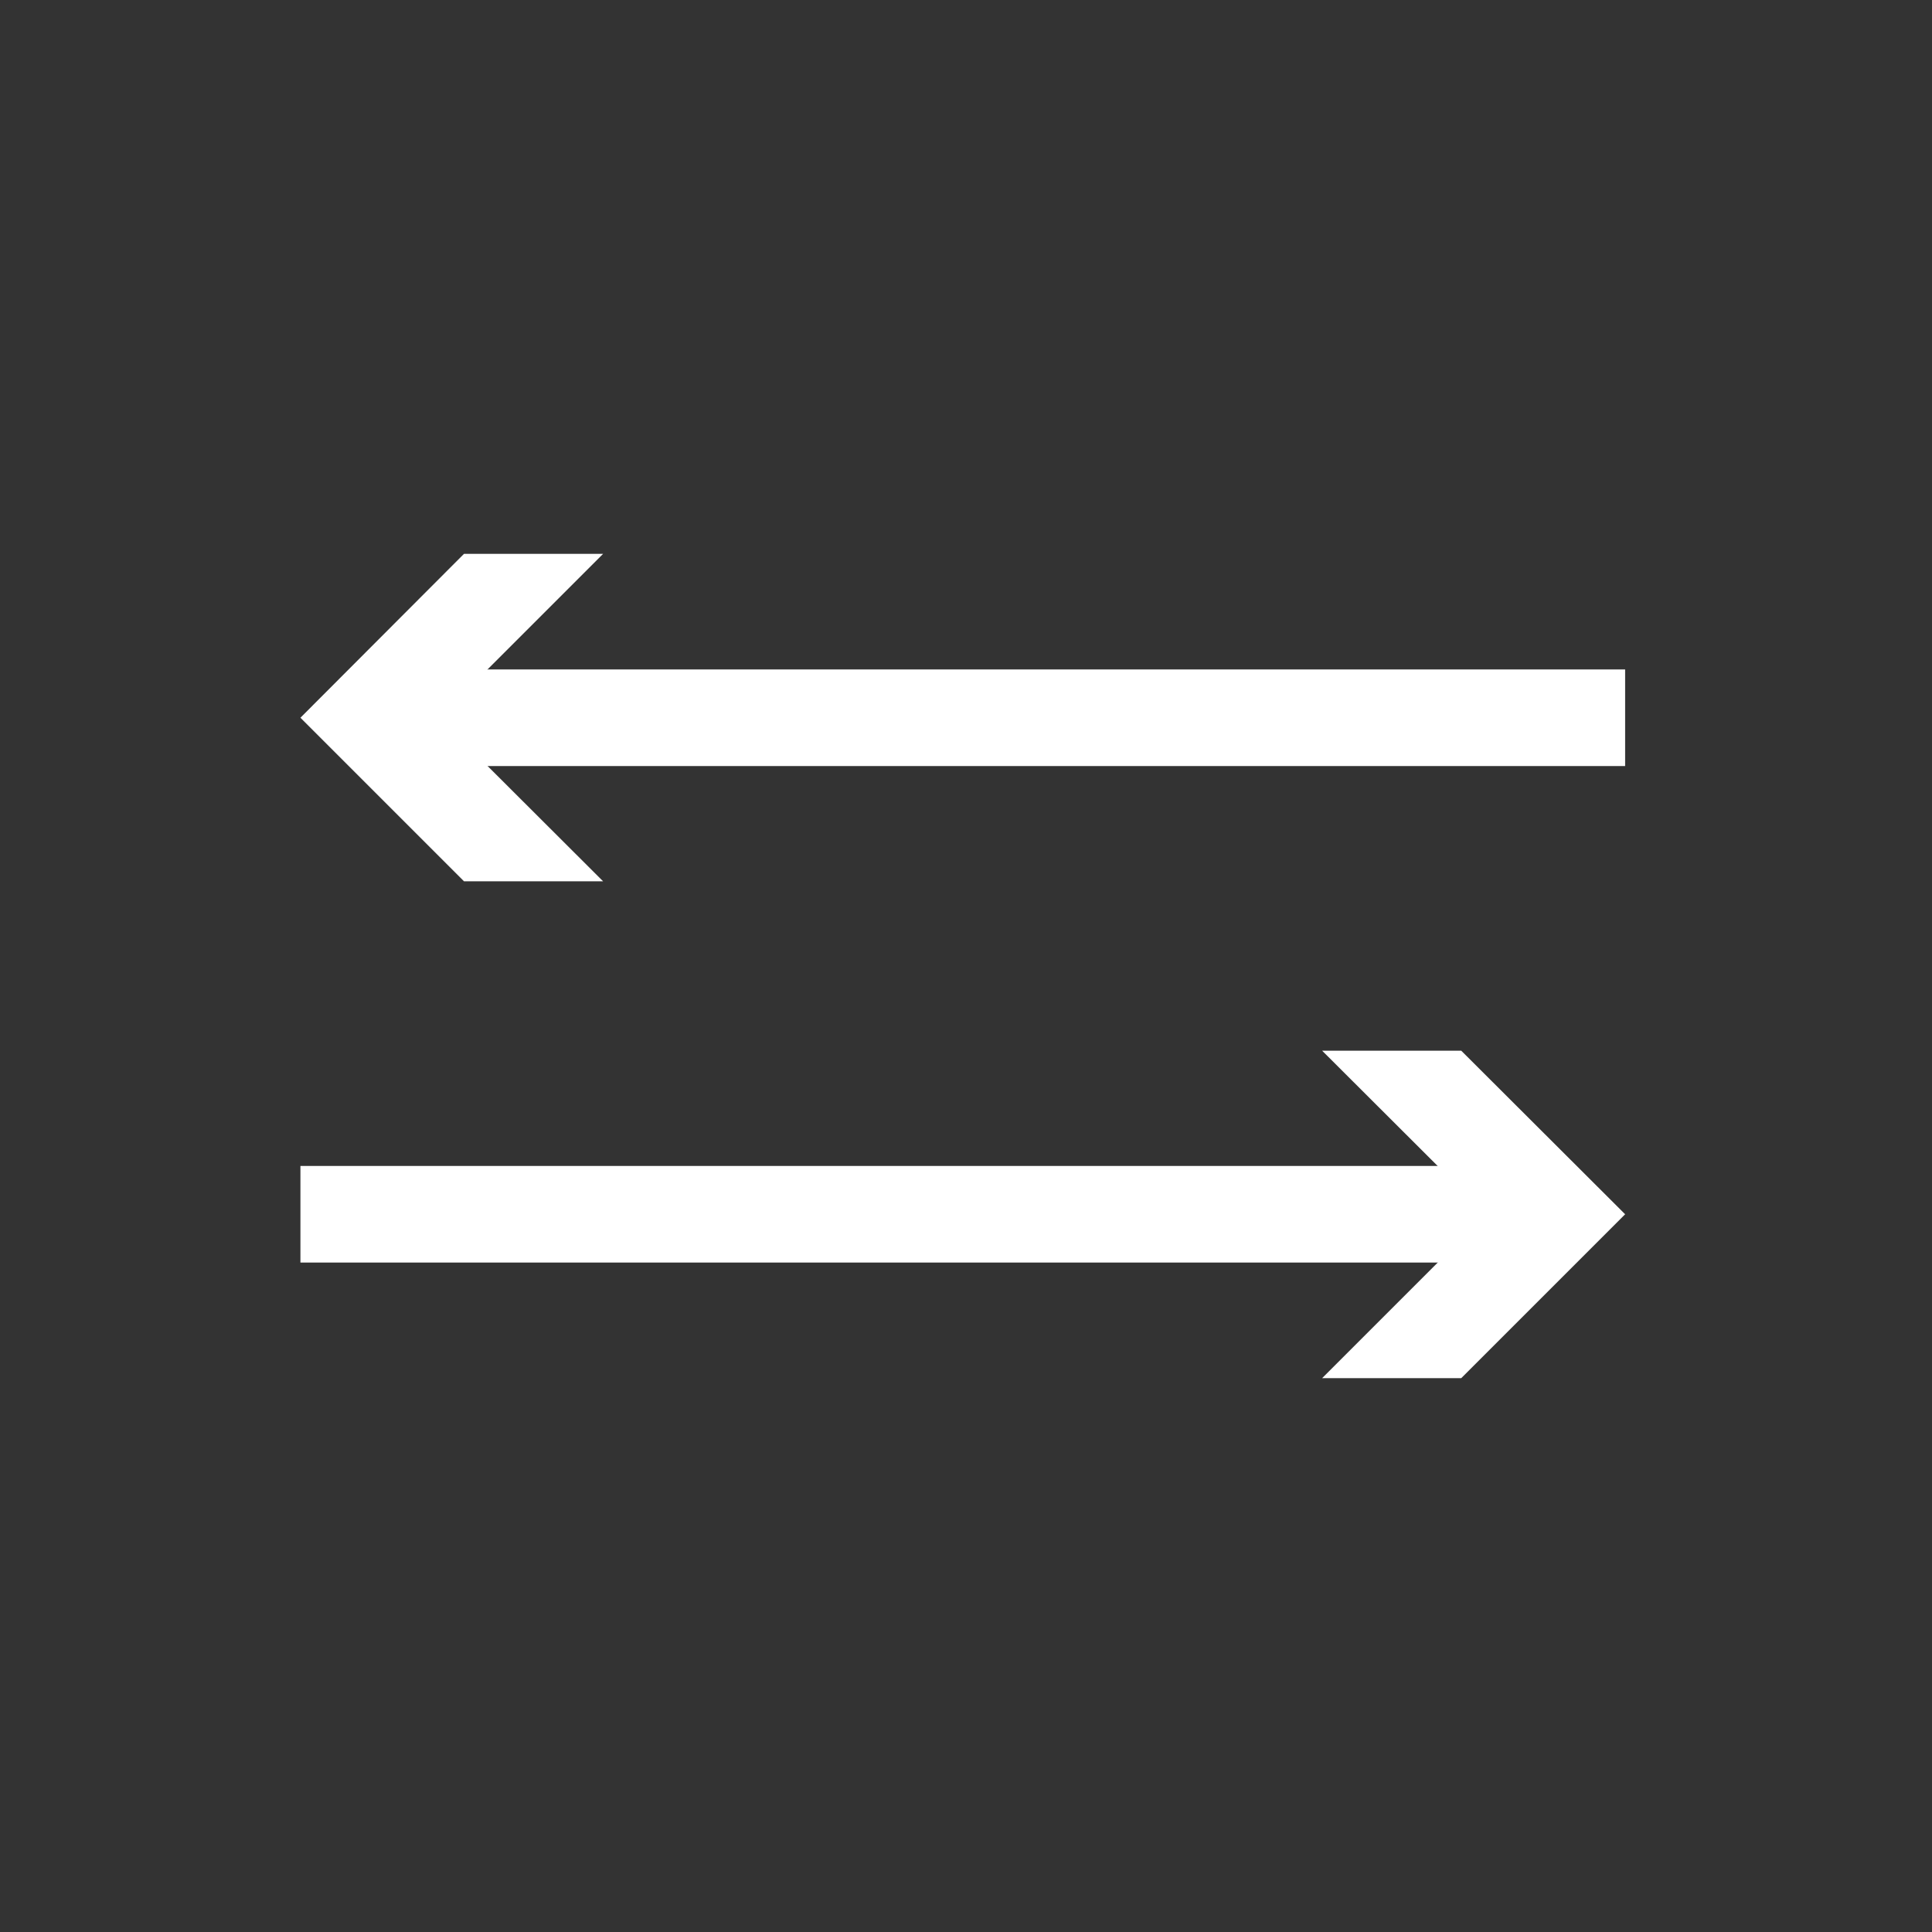 <?xml version="1.0" encoding="utf-8"?>
<!-- Generator: Adobe Illustrator 27.0.1, SVG Export Plug-In . SVG Version: 6.00 Build 0)  -->
<svg version="1.1" id="Livello_1" xmlns="http://www.w3.org/2000/svg" xmlns:xlink="http://www.w3.org/1999/xlink" x="0px" y="0px"
	 viewBox="0 0 600 600" style="enable-background:new 0 0 600 600;" xml:space="preserve">
<rect x="0" y="0" width="600" height="600" fill="#333333" stroke="none"/>
<style type="text/css">
	.st0{fill:none;stroke:#FFFFFF;stroke-width:30;stroke-linejoin:round;}
	.st1{fill:#FFFFFF;}
</style>
<g>
	<g>
		<g>
			<line class="st0" x1="93.3" y1="377.1" x2="470.4" y2="377.1"/>
			<g>
				<polygon class="st1" points="410.6,428 461.5,377.1 410.6,326.3 453.8,326.3 504.7,377.1 453.8,428 				"/>
			</g>
		</g>
	</g>
	<g>
		<g>
			<line class="st0" x1="127.5" y1="222.9" x2="504.7" y2="222.9"/>
			<g>
				<polygon class="st1" points="187.3,273.7 136.4,222.9 187.3,172 144.1,172 93.3,222.9 144.1,273.7 				"/>
			</g>
		</g>
	</g>
</g>
</svg>
